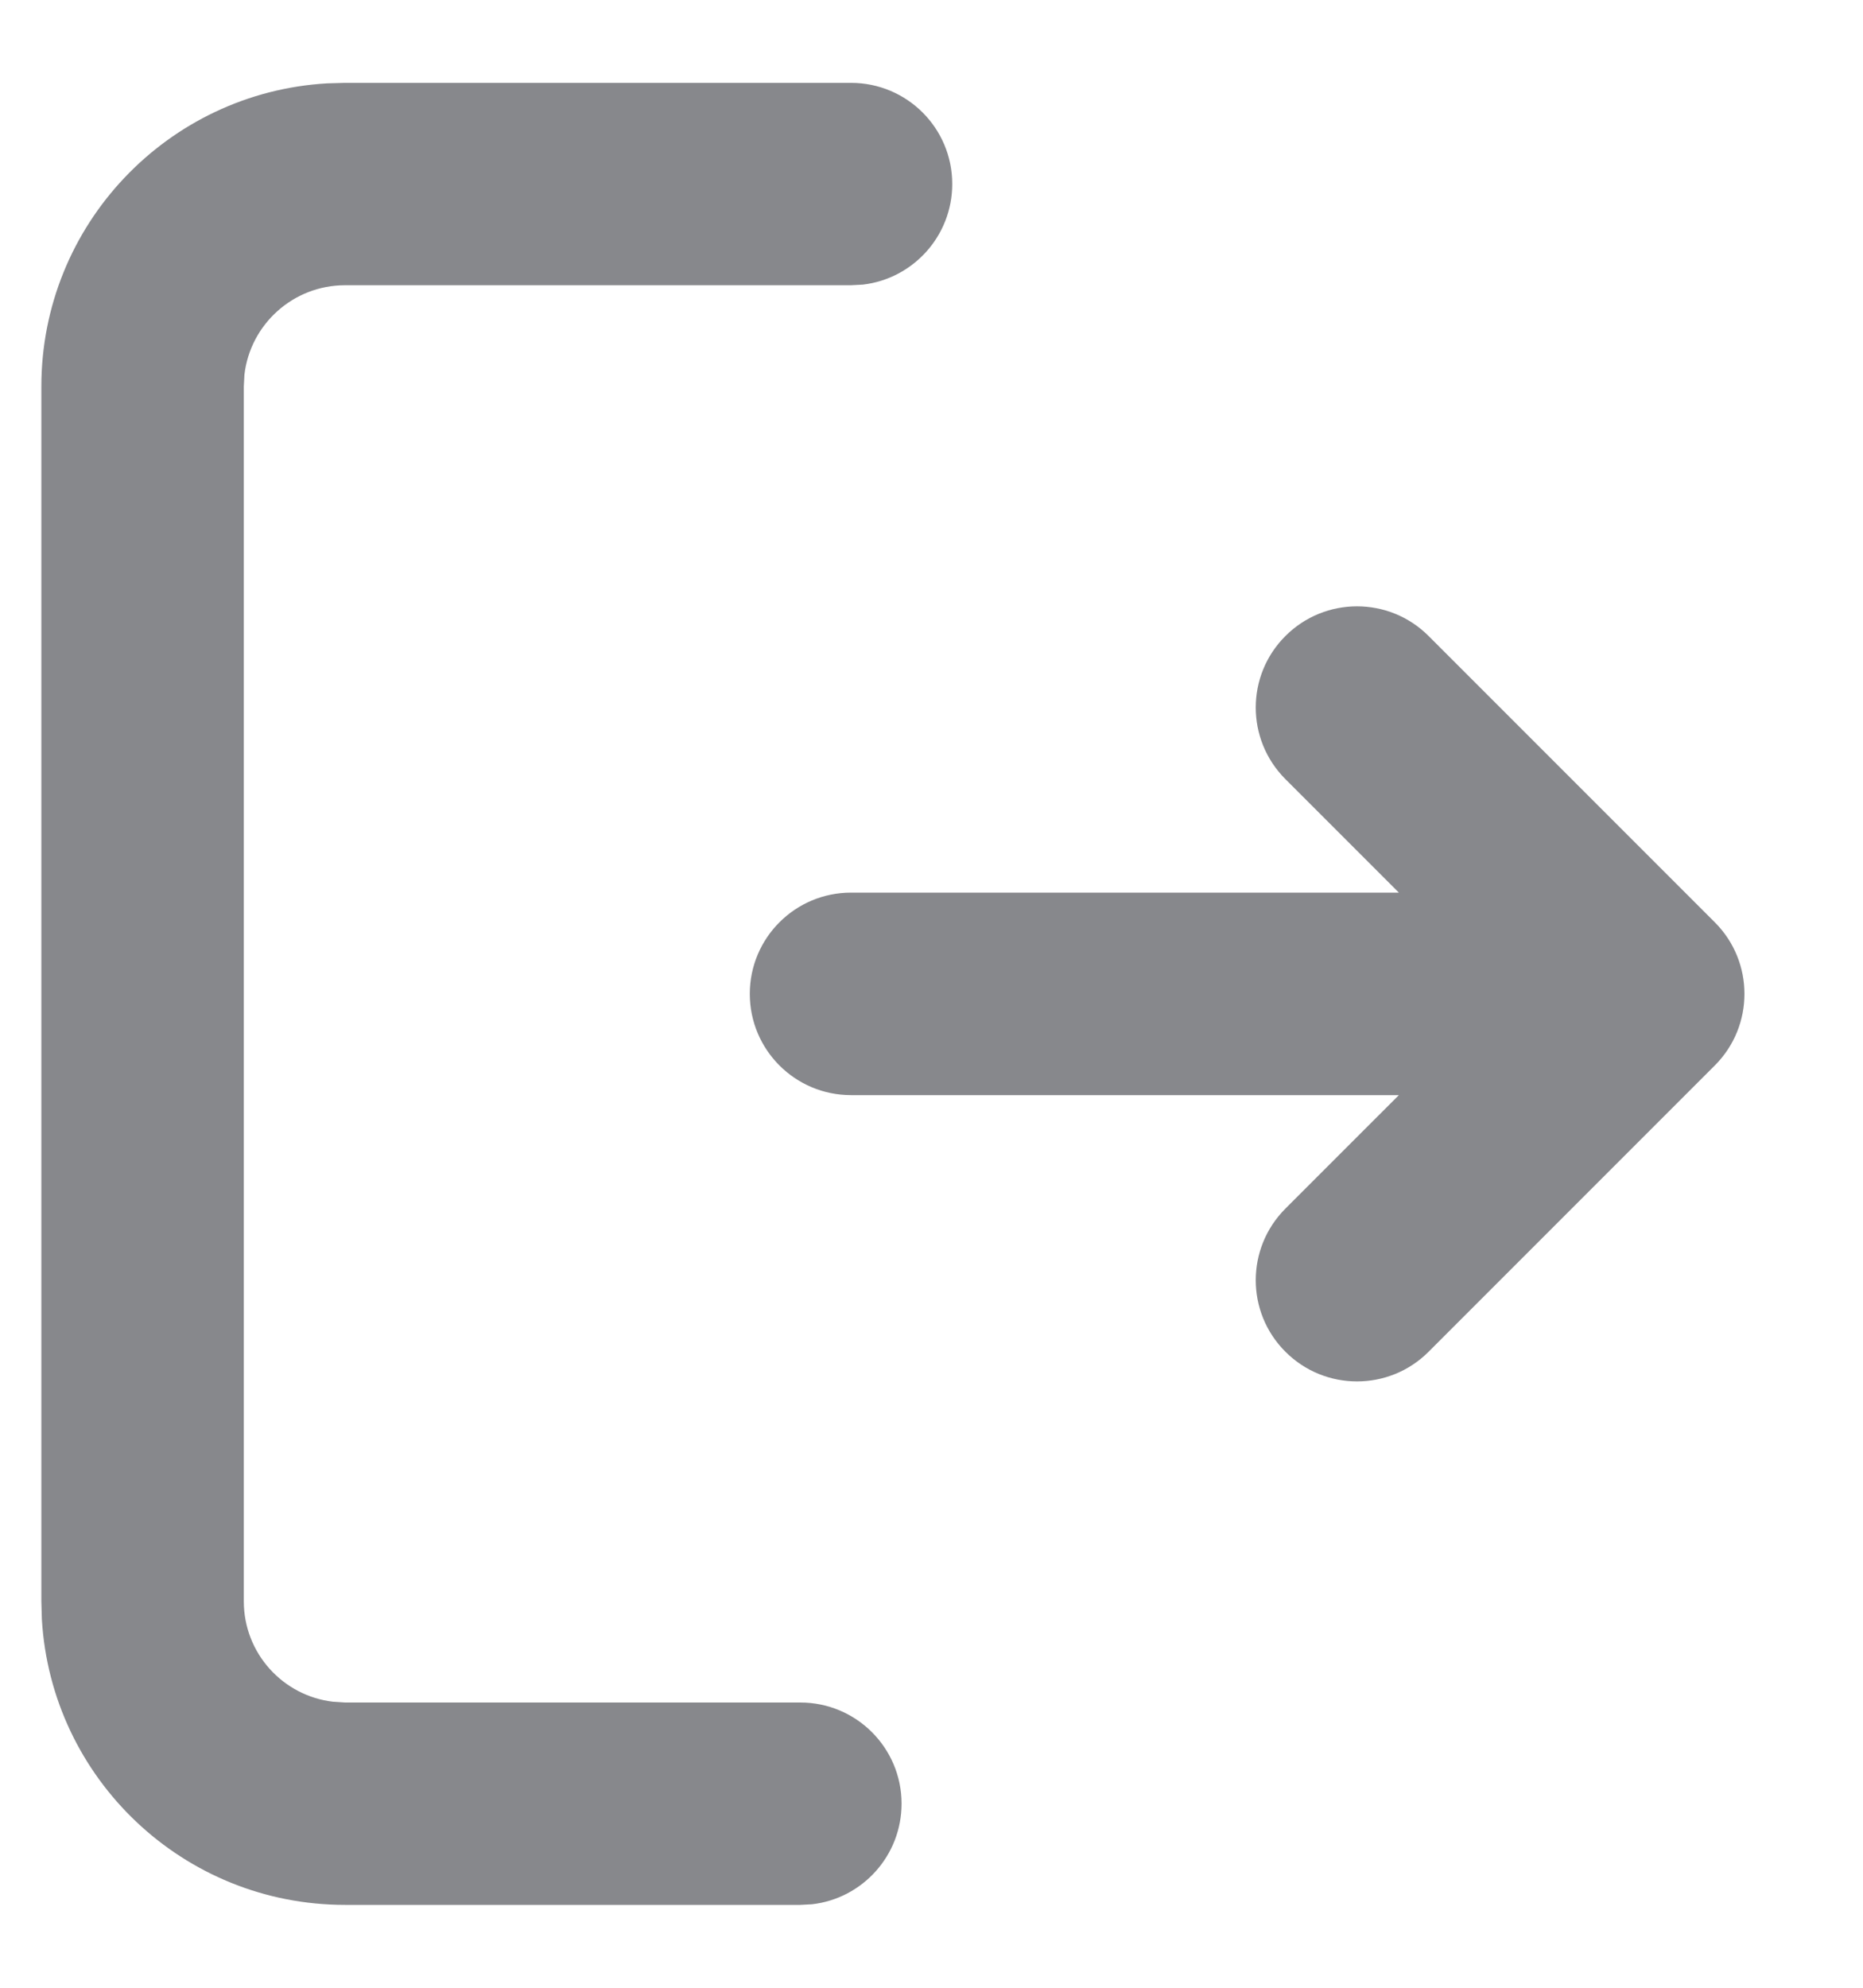 <svg width="15" height="16" viewBox="0 0 15 16" fill="none" xmlns="http://www.w3.org/2000/svg">
<path d="M6.852 0.667C7.302 0.667 7.667 1.031 7.667 1.481C7.667 1.899 7.352 2.244 6.947 2.291L6.852 2.296H2.778C2.36 2.296 2.015 2.611 1.968 3.016L1.963 3.111V12.889C1.963 13.307 2.277 13.651 2.683 13.698L2.778 13.704H6.444C6.894 13.704 7.259 14.069 7.259 14.518C7.259 14.936 6.945 15.281 6.539 15.328L6.444 15.333H2.778C1.476 15.333 0.412 14.316 0.337 13.033L0.333 12.889V3.111C0.333 1.809 1.351 0.745 2.634 0.671L2.778 0.667H6.852ZM11.502 5.119L13.807 7.424C14.125 7.742 14.125 8.258 13.807 8.576L11.502 10.881C11.184 11.199 10.668 11.199 10.35 10.881C10.031 10.563 10.031 10.047 10.35 9.728L11.263 8.815H6.852C6.402 8.815 6.037 8.45 6.037 8C6.037 7.55 6.402 7.185 6.852 7.185H11.263L10.35 6.272C10.031 5.953 10.031 5.437 10.35 5.119C10.668 4.801 11.184 4.801 11.502 5.119Z" fill="#87888C"/>
</svg>
